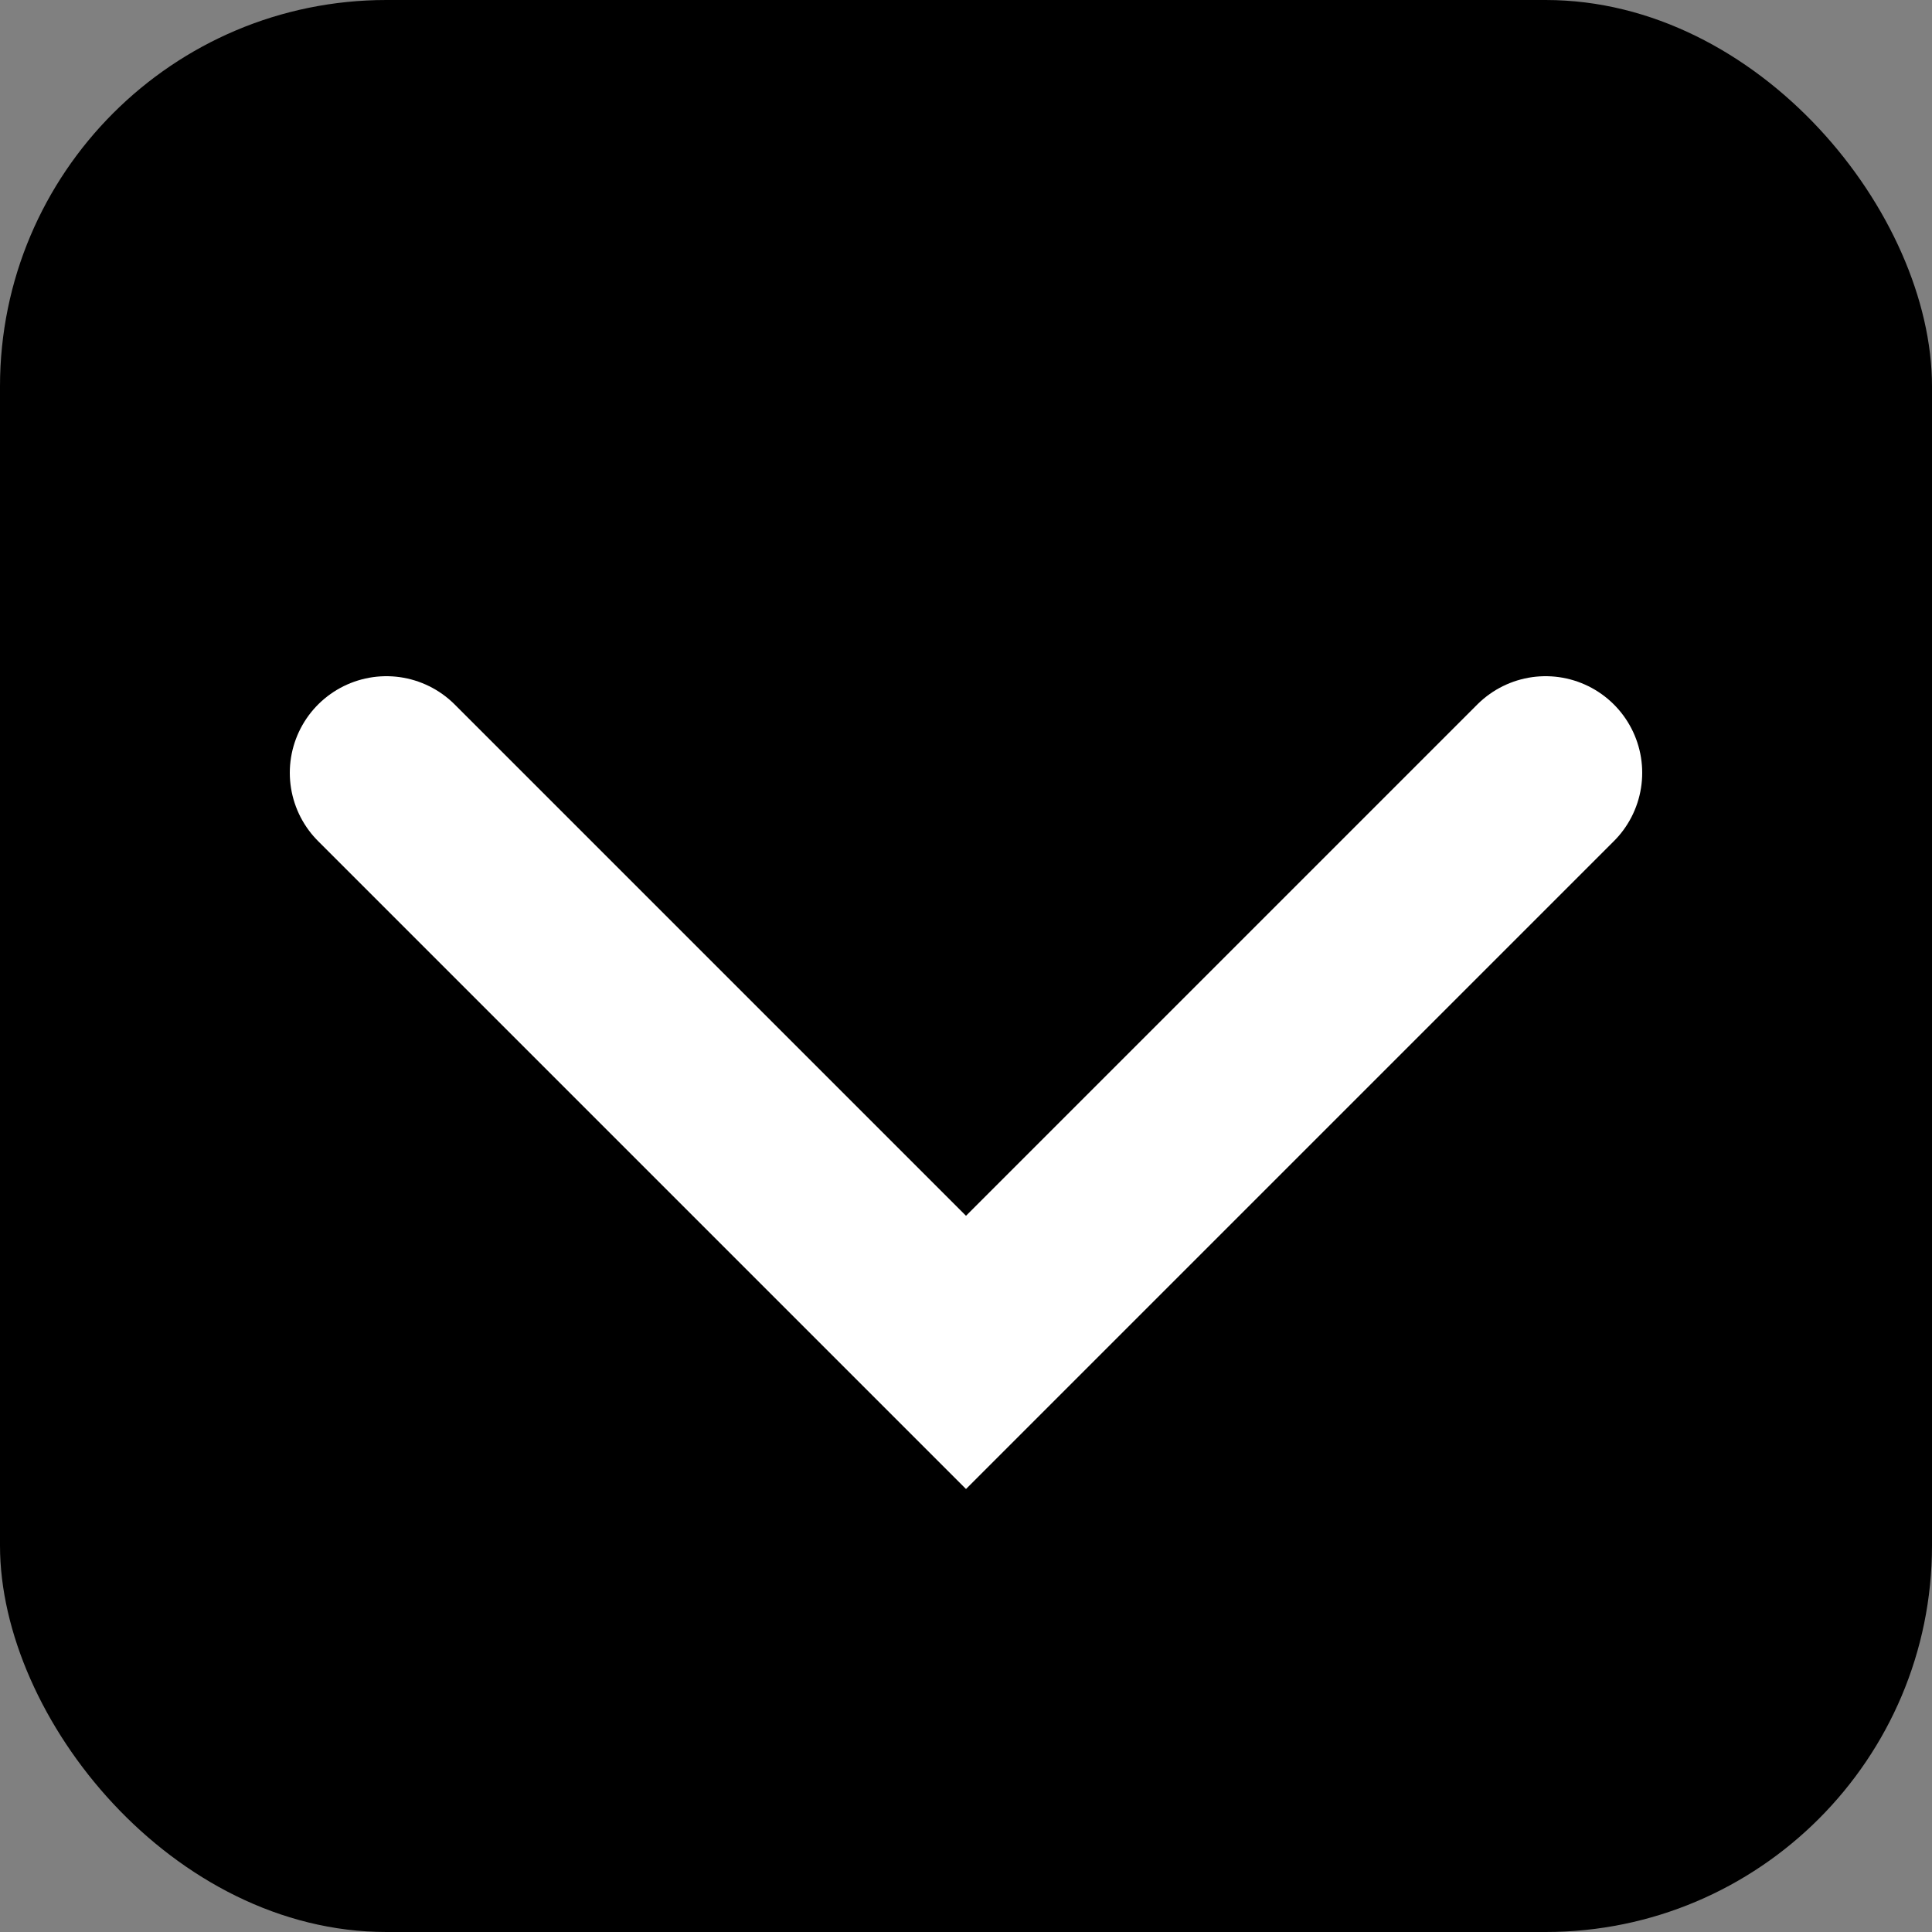 <svg xmlns="http://www.w3.org/2000/svg" viewBox="0 0 100 100">
  <rect x="0" y="0" width="100" height="100" fill="#808080" stroke="none"/>
  <rect width="100" height="100" rx="20" fill="black"/>
  <path d="M20 40 L50 70 L80 40" fill="none" stroke="white" stroke-width="10" stroke-linecap="round"/>
</svg>

